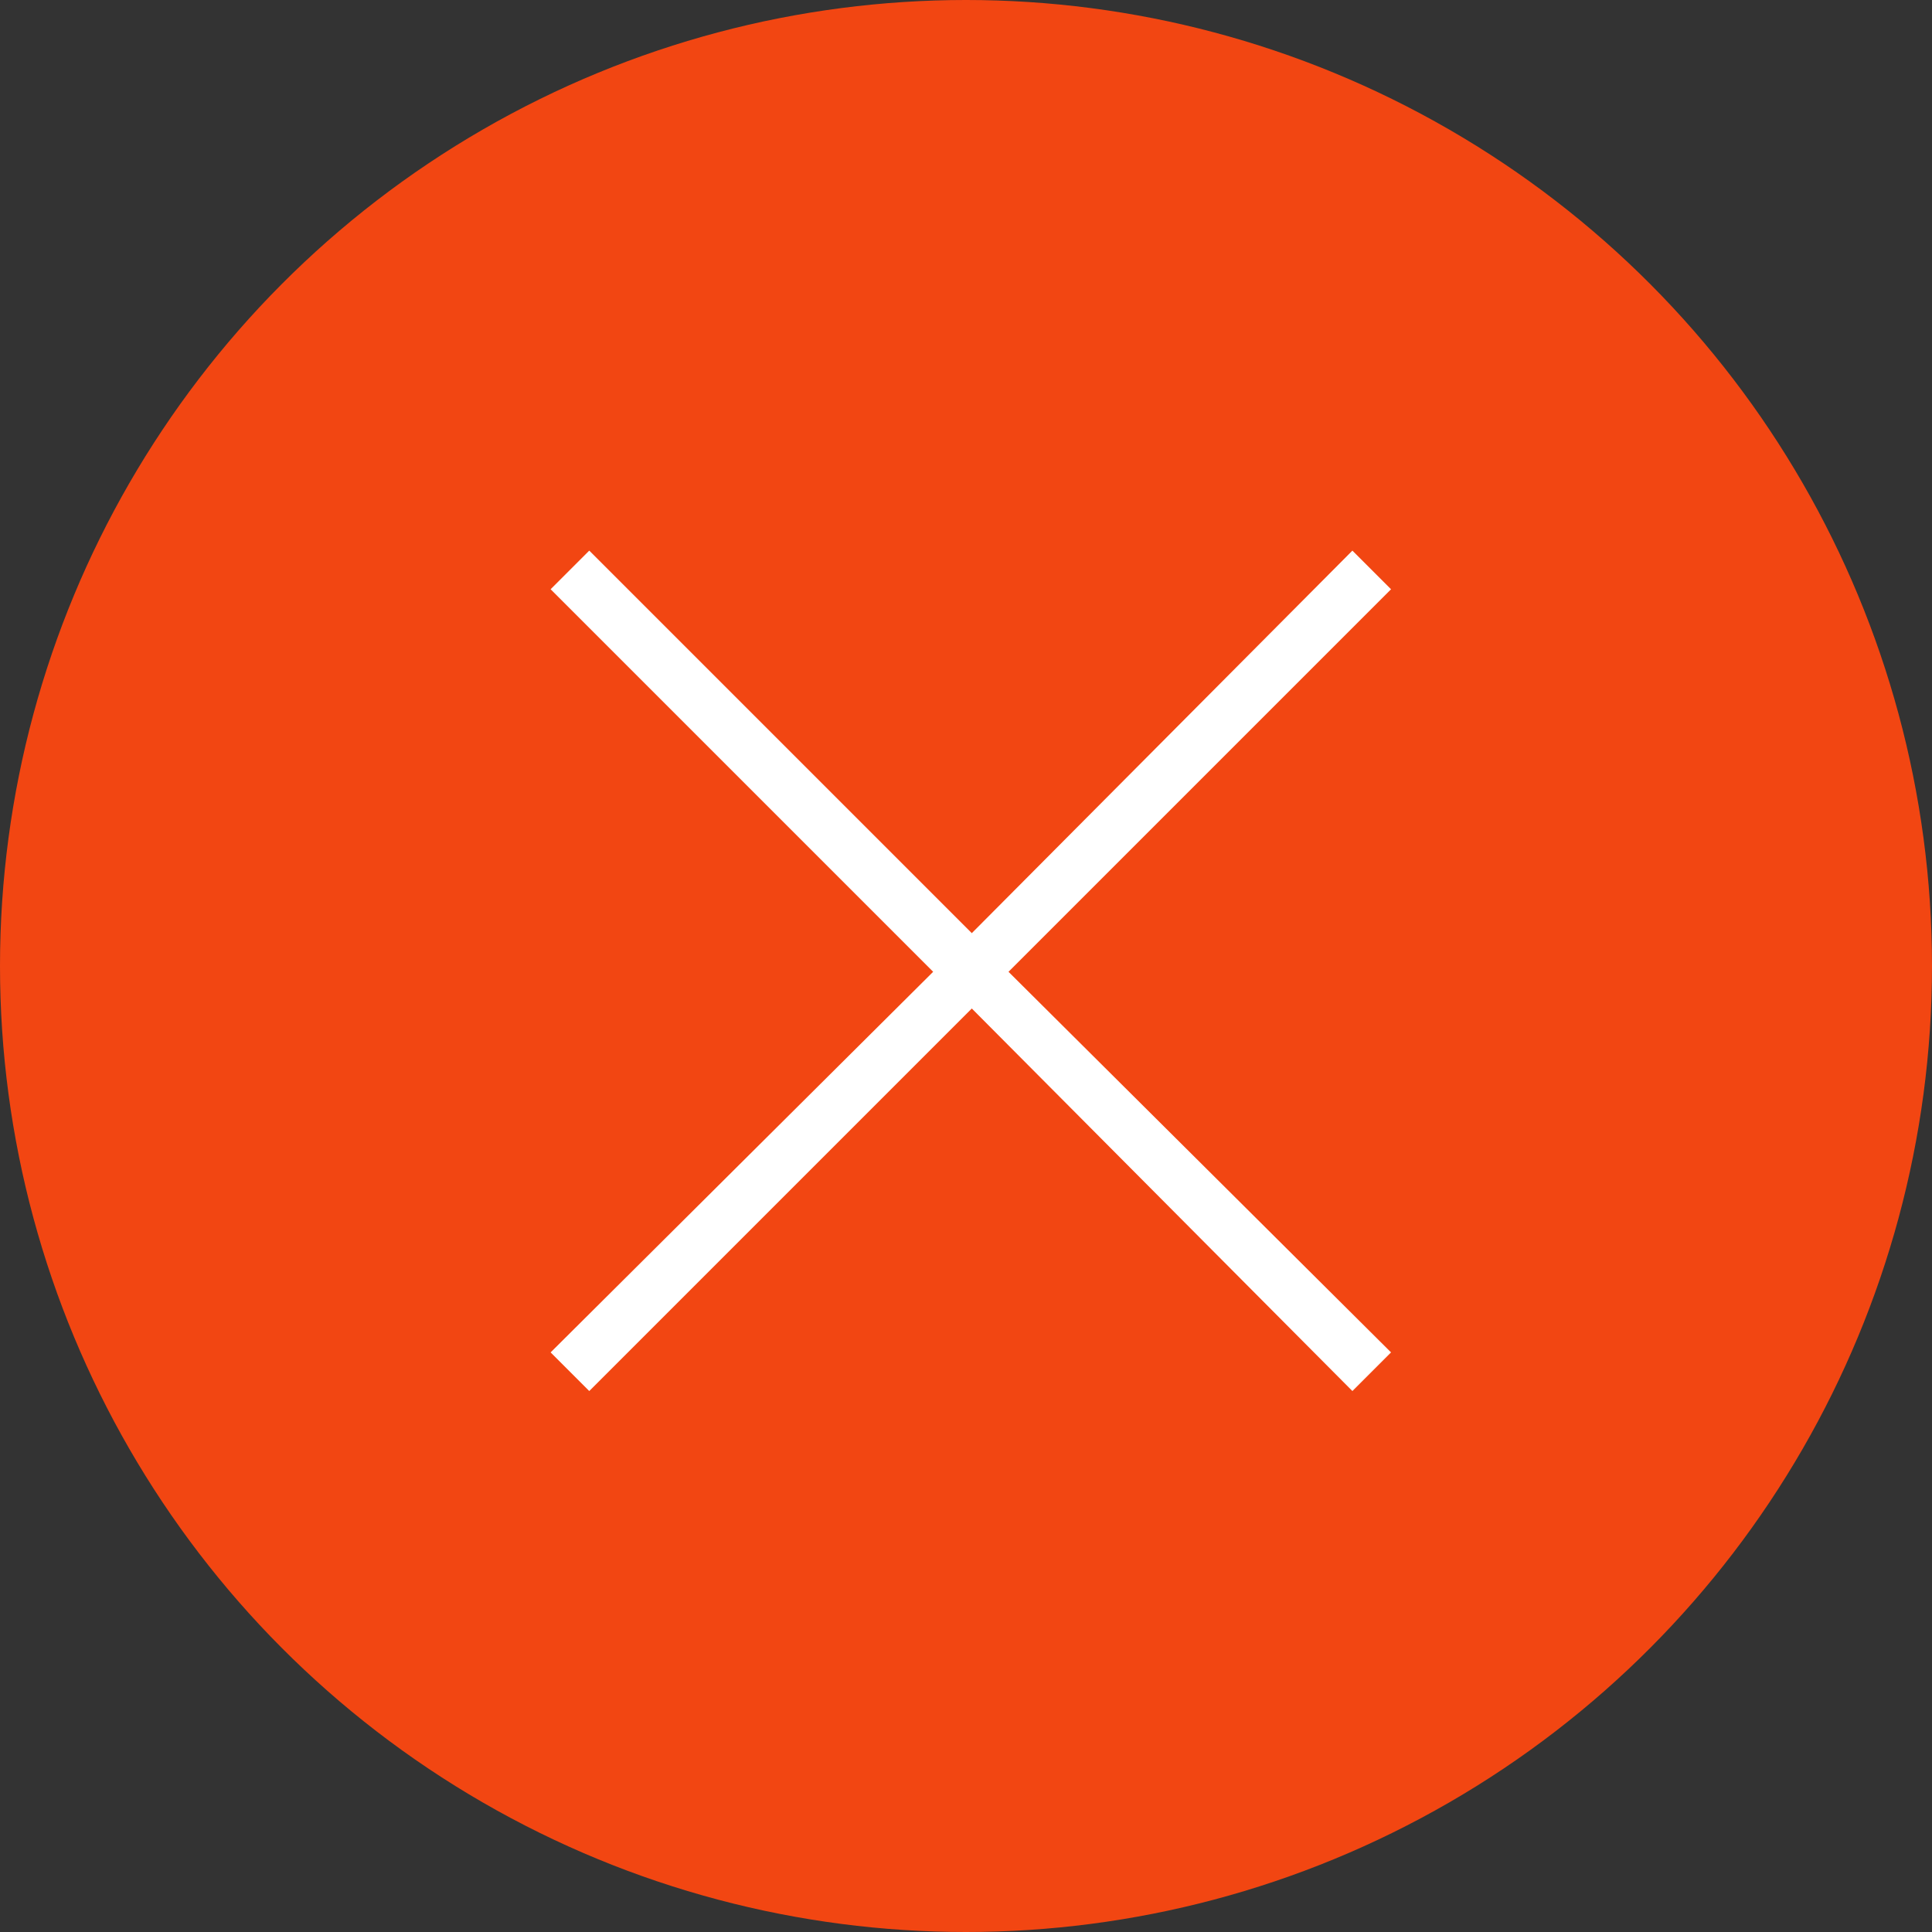 <svg width="24" height="24" xmlns="http://www.w3.org/2000/svg"><rect width="100%" height="100%" fill="#333333" stroke="none"/><g fill="none" fill-rule="evenodd"><circle fill="#F24612" cx="12" cy="12" r="12"/><path fill="#FFF" d="M17.28 7.32l-.48-.48-4.728 4.752L7.32 6.84l-.48.48 4.752 4.752L6.84 16.8l.48.48 4.752-4.752L16.8 17.28l.48-.48-4.752-4.728z"/></g></svg>